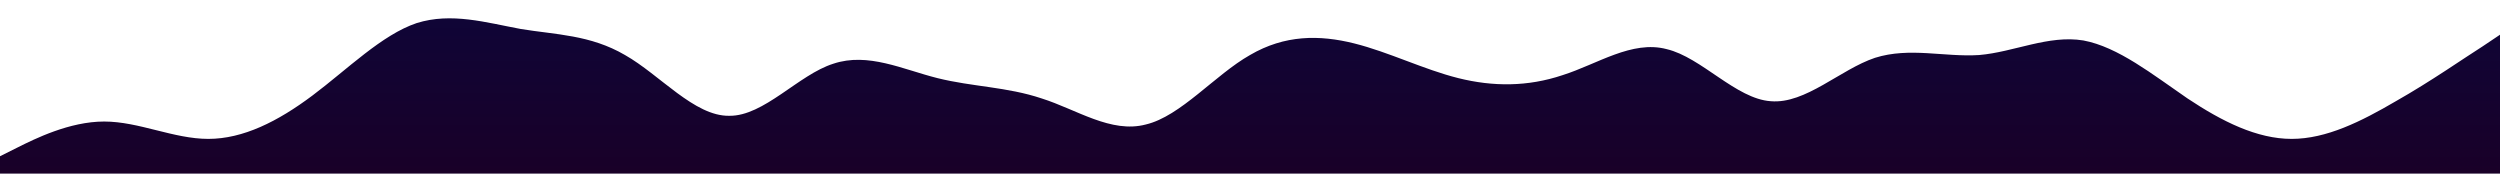<?xml version="1.0" standalone="no"?>
<svg xmlns:xlink="http://www.w3.org/1999/xlink" id="wave" style="transform:rotate(0deg); transition: 0.3s" viewBox="0 0 1440 100" version="1.1" xmlns="http://www.w3.org/2000/svg"><defs><linearGradient id="sw-gradient-0" x1="0" x2="0" y1="1" y2="0"><stop stop-color="rgba(25, 0, 40, 1)" offset="0%"/><stop stop-color="rgba(15, 5, 55, 1)" offset="100%"/></linearGradient></defs><path style="transform:translate(0, 0px); opacity:1" fill="url(#sw-gradient-0)" d="M0,90L10,85C20,80,40,70,60,70C80,70,100,80,120,80C140,80,160,70,180,55C200,40,220,20,240,13.3C260,7,280,13,300,16.7C320,20,340,20,360,31.7C380,43,400,67,420,66.7C440,67,460,43,480,36.7C500,30,520,40,540,45C560,50,580,50,600,56.7C620,63,640,77,660,71.7C680,67,700,43,720,31.7C740,20,760,20,780,25C800,30,820,40,840,45C860,50,880,50,900,43.3C920,37,940,23,960,28.3C980,33,1000,57,1020,58.3C1040,60,1060,40,1080,33.3C1100,27,1120,33,1140,31.7C1160,30,1180,20,1200,23.3C1220,27,1240,43,1260,56.7C1280,70,1300,80,1320,80C1340,80,1360,70,1380,58.3C1400,47,1420,33,1430,26.7L1440,20L1440,100L1430,100C1420,100,1400,100,1380,100C1360,100,1340,100,1320,100C1300,100,1280,100,1260,100C1240,100,1220,100,1200,100C1180,100,1160,100,1140,100C1120,100,1100,100,1080,100C1060,100,1040,100,1020,100C1000,100,980,100,960,100C940,100,920,100,900,100C880,100,860,100,840,100C820,100,800,100,780,100C760,100,740,100,720,100C700,100,680,100,660,100C640,100,620,100,600,100C580,100,560,100,540,100C520,100,500,100,480,100C460,100,440,100,420,100C400,100,380,100,360,100C340,100,320,100,300,100C280,100,260,100,240,100C220,100,200,100,180,100C160,100,140,100,120,100C100,100,80,100,60,100C40,100,20,100,10,100L0,100Z"/></svg>